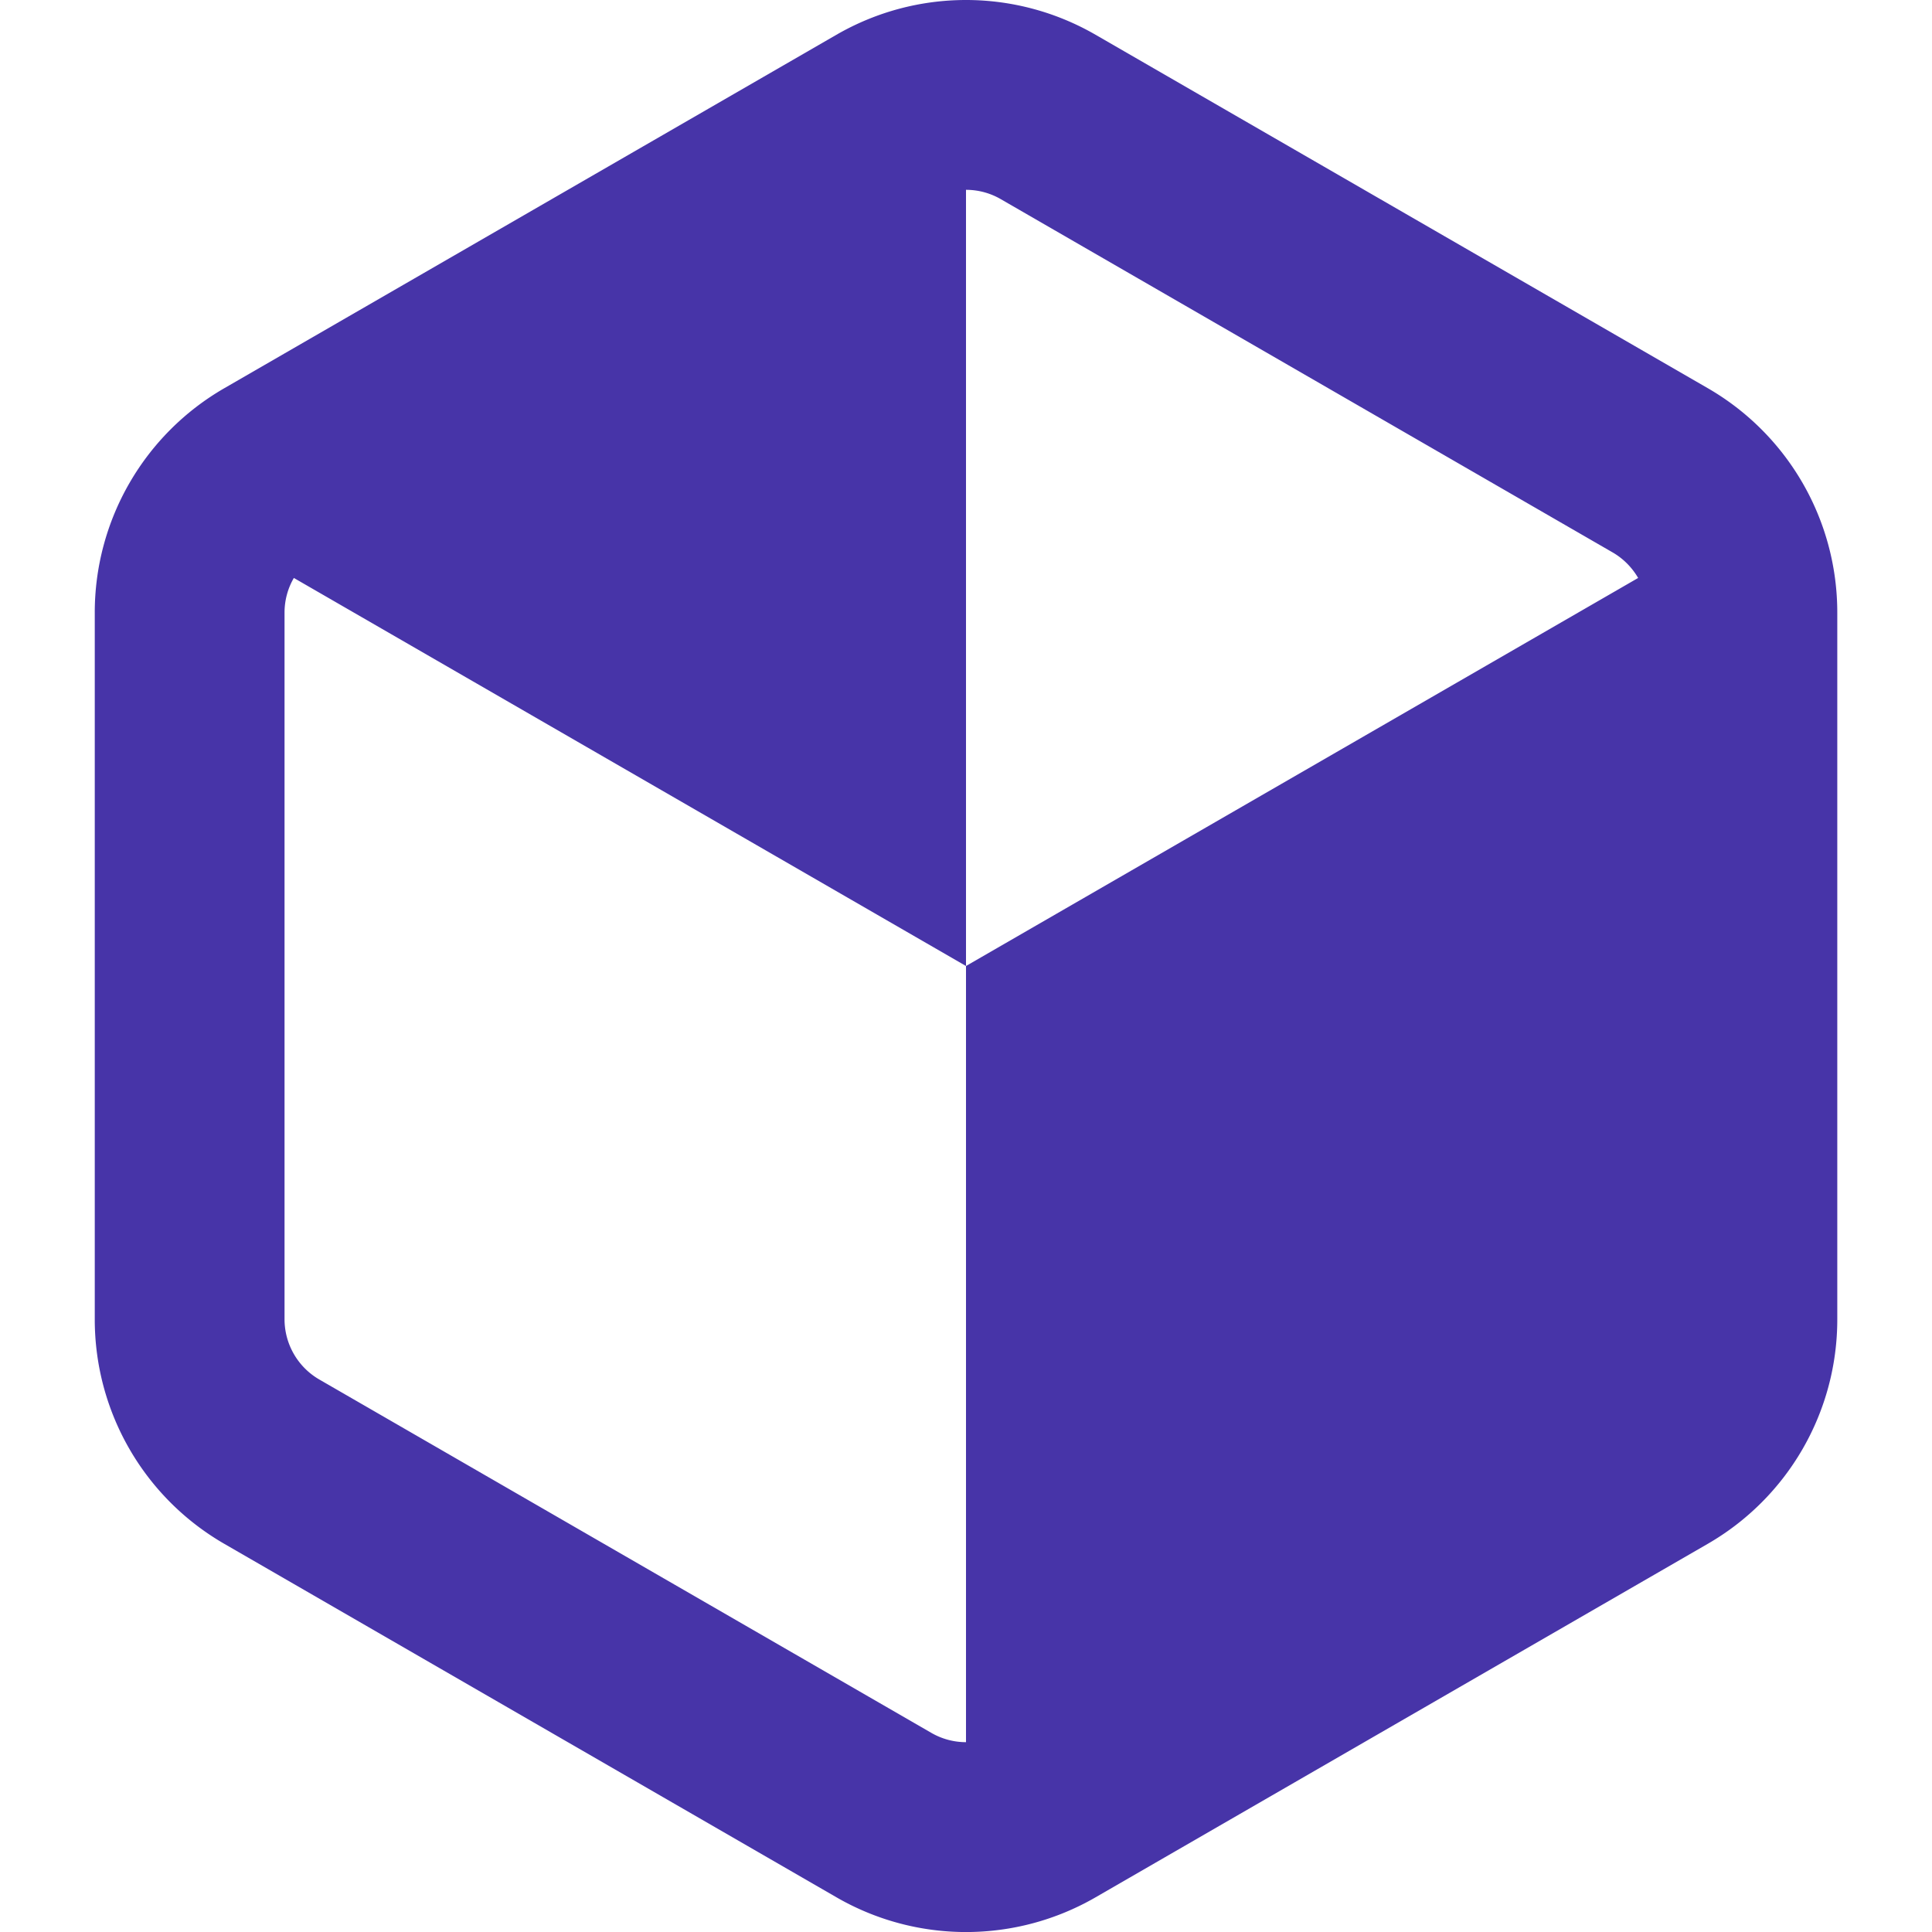 <svg role="img" viewBox="0 0 40 40" xmlns="http://www.w3.org/2000/svg" id="Flatpak--Streamline-Simple-Icons.svg" height="40" width="40"><desc>Flatpak Streamline Icon: https://streamlinehq.com</desc><title>Flatpak</title><path d="M20 0c-0.927 0 -1.852 0.24 -2.683 0.72l-12.672 7.317a5.362 5.362 0 0 0 -2.683 4.647v14.633c0 1.918 1.02 3.687 2.683 4.647l12.672 7.317a5.362 5.362 0 0 0 5.367 0l12.672 -7.317a5.362 5.362 0 0 0 2.683 -4.647V12.683a5.362 5.362 0 0 0 -2.683 -4.647L22.683 0.72A5.363 5.363 0 0 0 20 0Zm0 3.93c0.25 0 0.498 0.065 0.718 0.192l12.673 7.317c0.22 0.128 0.4 0.312 0.525 0.527L20 20v16.07a1.438 1.438 0 0 1 -0.718 -0.193l-12.673 -7.317a1.443 1.443 0 0 1 -0.718 -1.243V12.683c0 -0.255 0.068 -0.503 0.193 -0.717L20 20Z" fill="#4734a8" stroke-width="1"></path></svg>